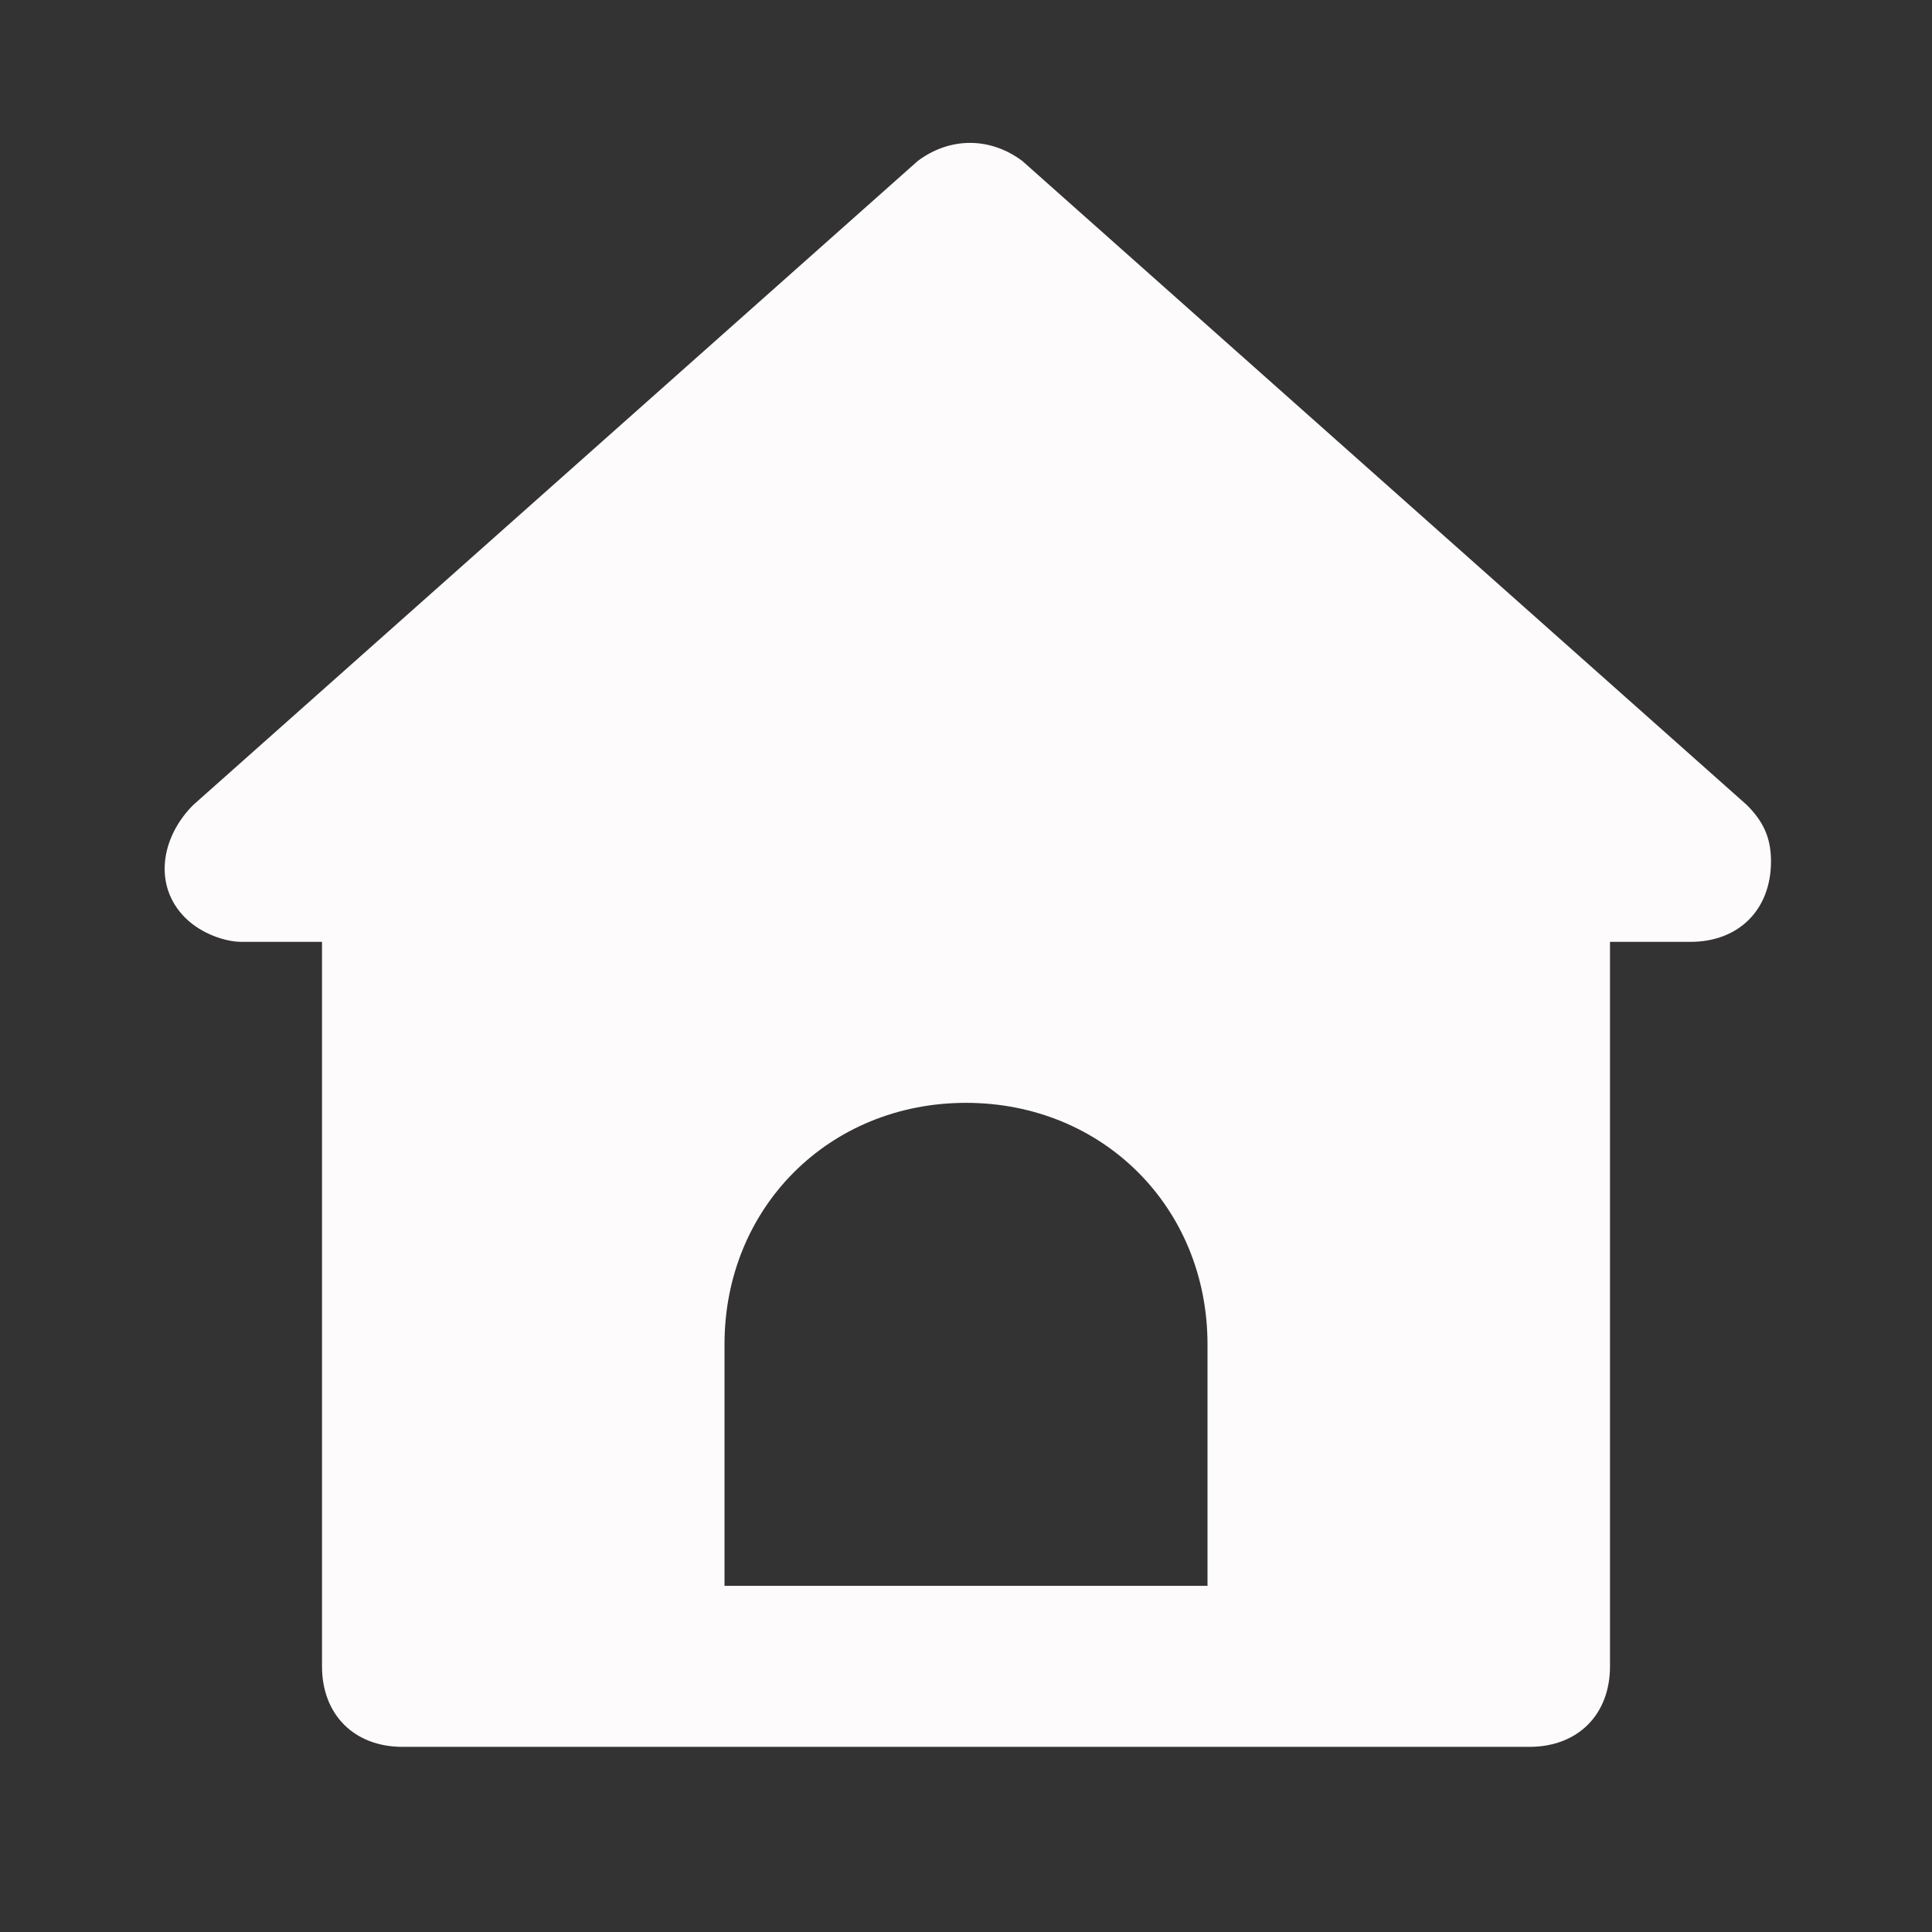 <svg xmlns="http://www.w3.org/2000/svg" enable-background="new 0 0 24 24" viewBox="0 0 24 24"><rect x="0" y="0" width="24" height="24" fill="#333333" stroke="none"/><path fill="#FDFBFB" d="M21.7,10l-9-8c-0.4-0.3-0.9-0.3-1.3,0l-9,8c-0.4,0.4-0.5,1-0.1,1.4c0.2,0.2,0.5,0.3,0.7,0.3h1v9c0,0.6,0.4,1,1,1h14c0.6,0,1-0.4,1-1v-9h1c0.6,0,1-0.4,1-1C22,10.4,21.9,10.2,21.7,10z M15,19.7H9v-3c0-1.7,1.3-3,3-3s3,1.3,3,3V19.7z"/></svg>